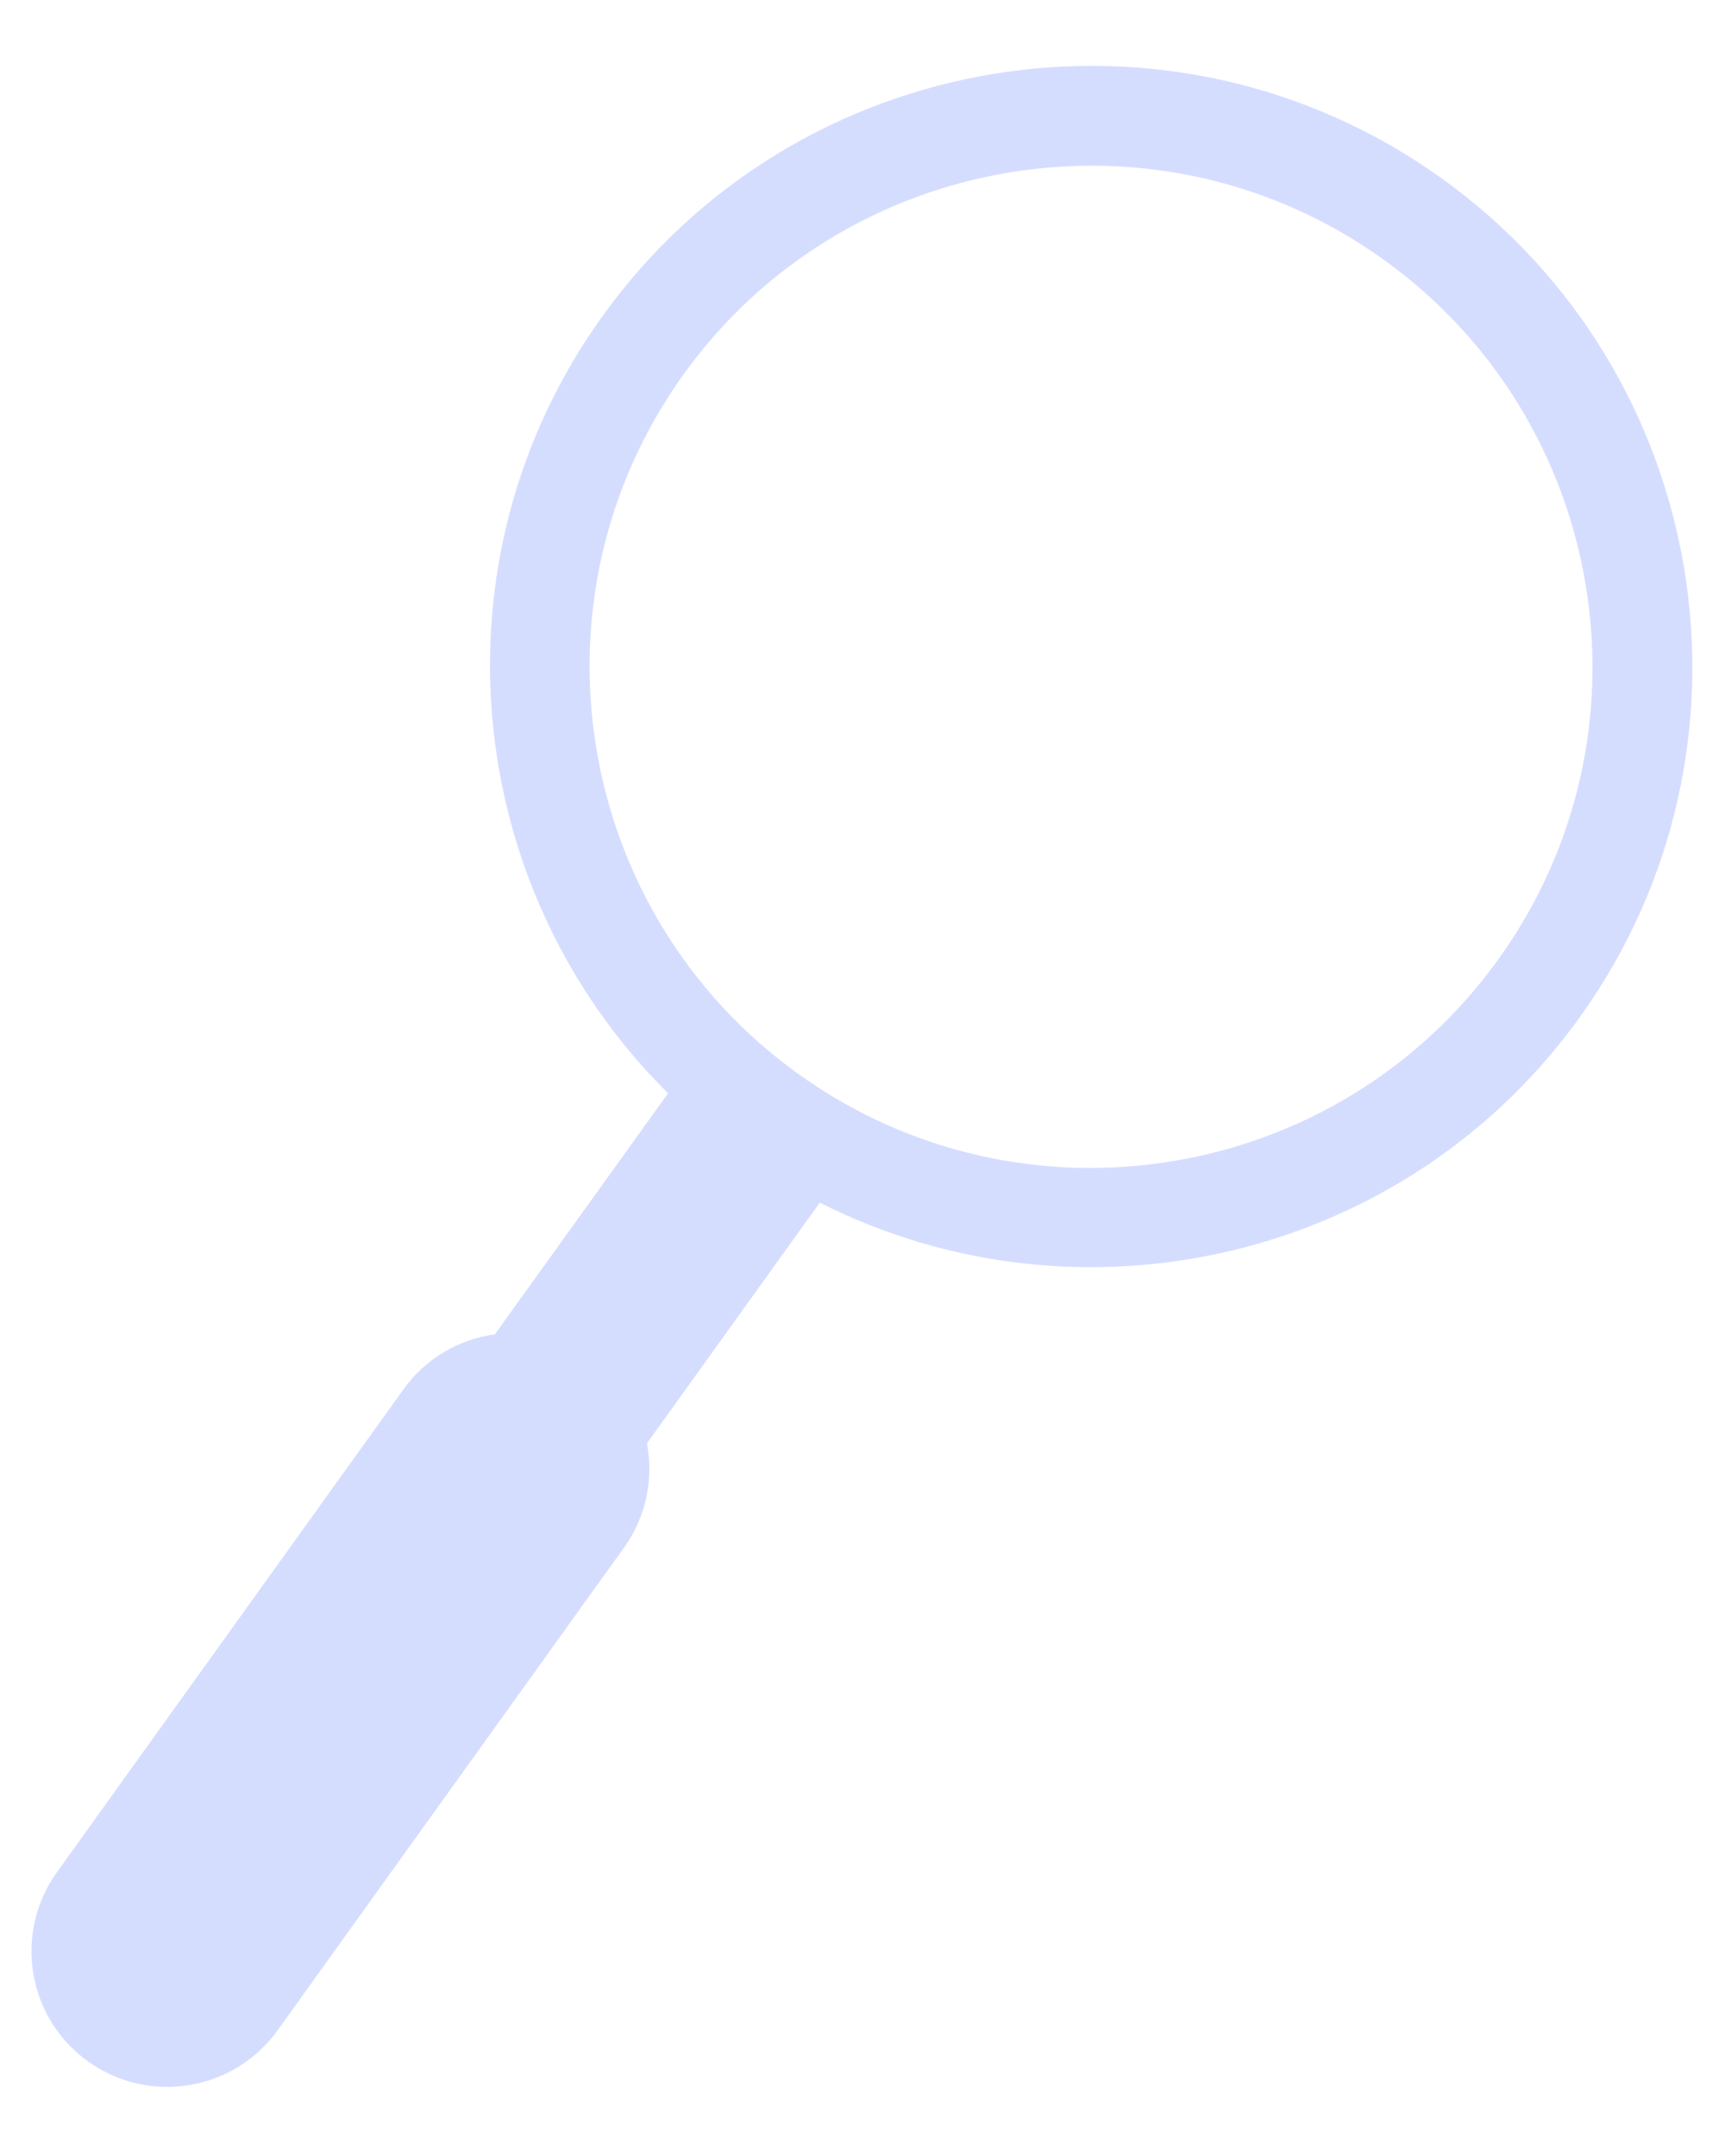 <?xml version="1.0" encoding="UTF-8" standalone="no"?><svg width='20' height='25' viewBox='0 0 20 25' fill='none' xmlns='http://www.w3.org/2000/svg'>
<path opacity='0.5' d='M18.317 11.794C20.558 8.672 19.839 4.309 16.715 2.068C13.591 -0.172 9.223 0.545 6.983 3.669C4.961 6.486 5.354 10.311 7.746 12.677L5.738 15.472C5.326 15.53 4.939 15.745 4.678 16.11L0.66 21.709C0.154 22.415 0.314 23.396 1.021 23.904C1.728 24.41 2.71 24.249 3.218 23.543L7.236 17.944C7.497 17.581 7.577 17.144 7.501 16.736L9.505 13.945C12.518 15.47 16.287 14.621 18.317 11.794ZM7.924 4.343C9.794 1.739 13.436 1.141 16.04 3.009C18.646 4.877 19.245 8.515 17.375 11.12C15.506 13.724 11.866 14.324 9.26 12.456C6.653 10.586 6.055 6.948 7.924 4.343Z' fill='#ADBCFF'/>
</svg>
